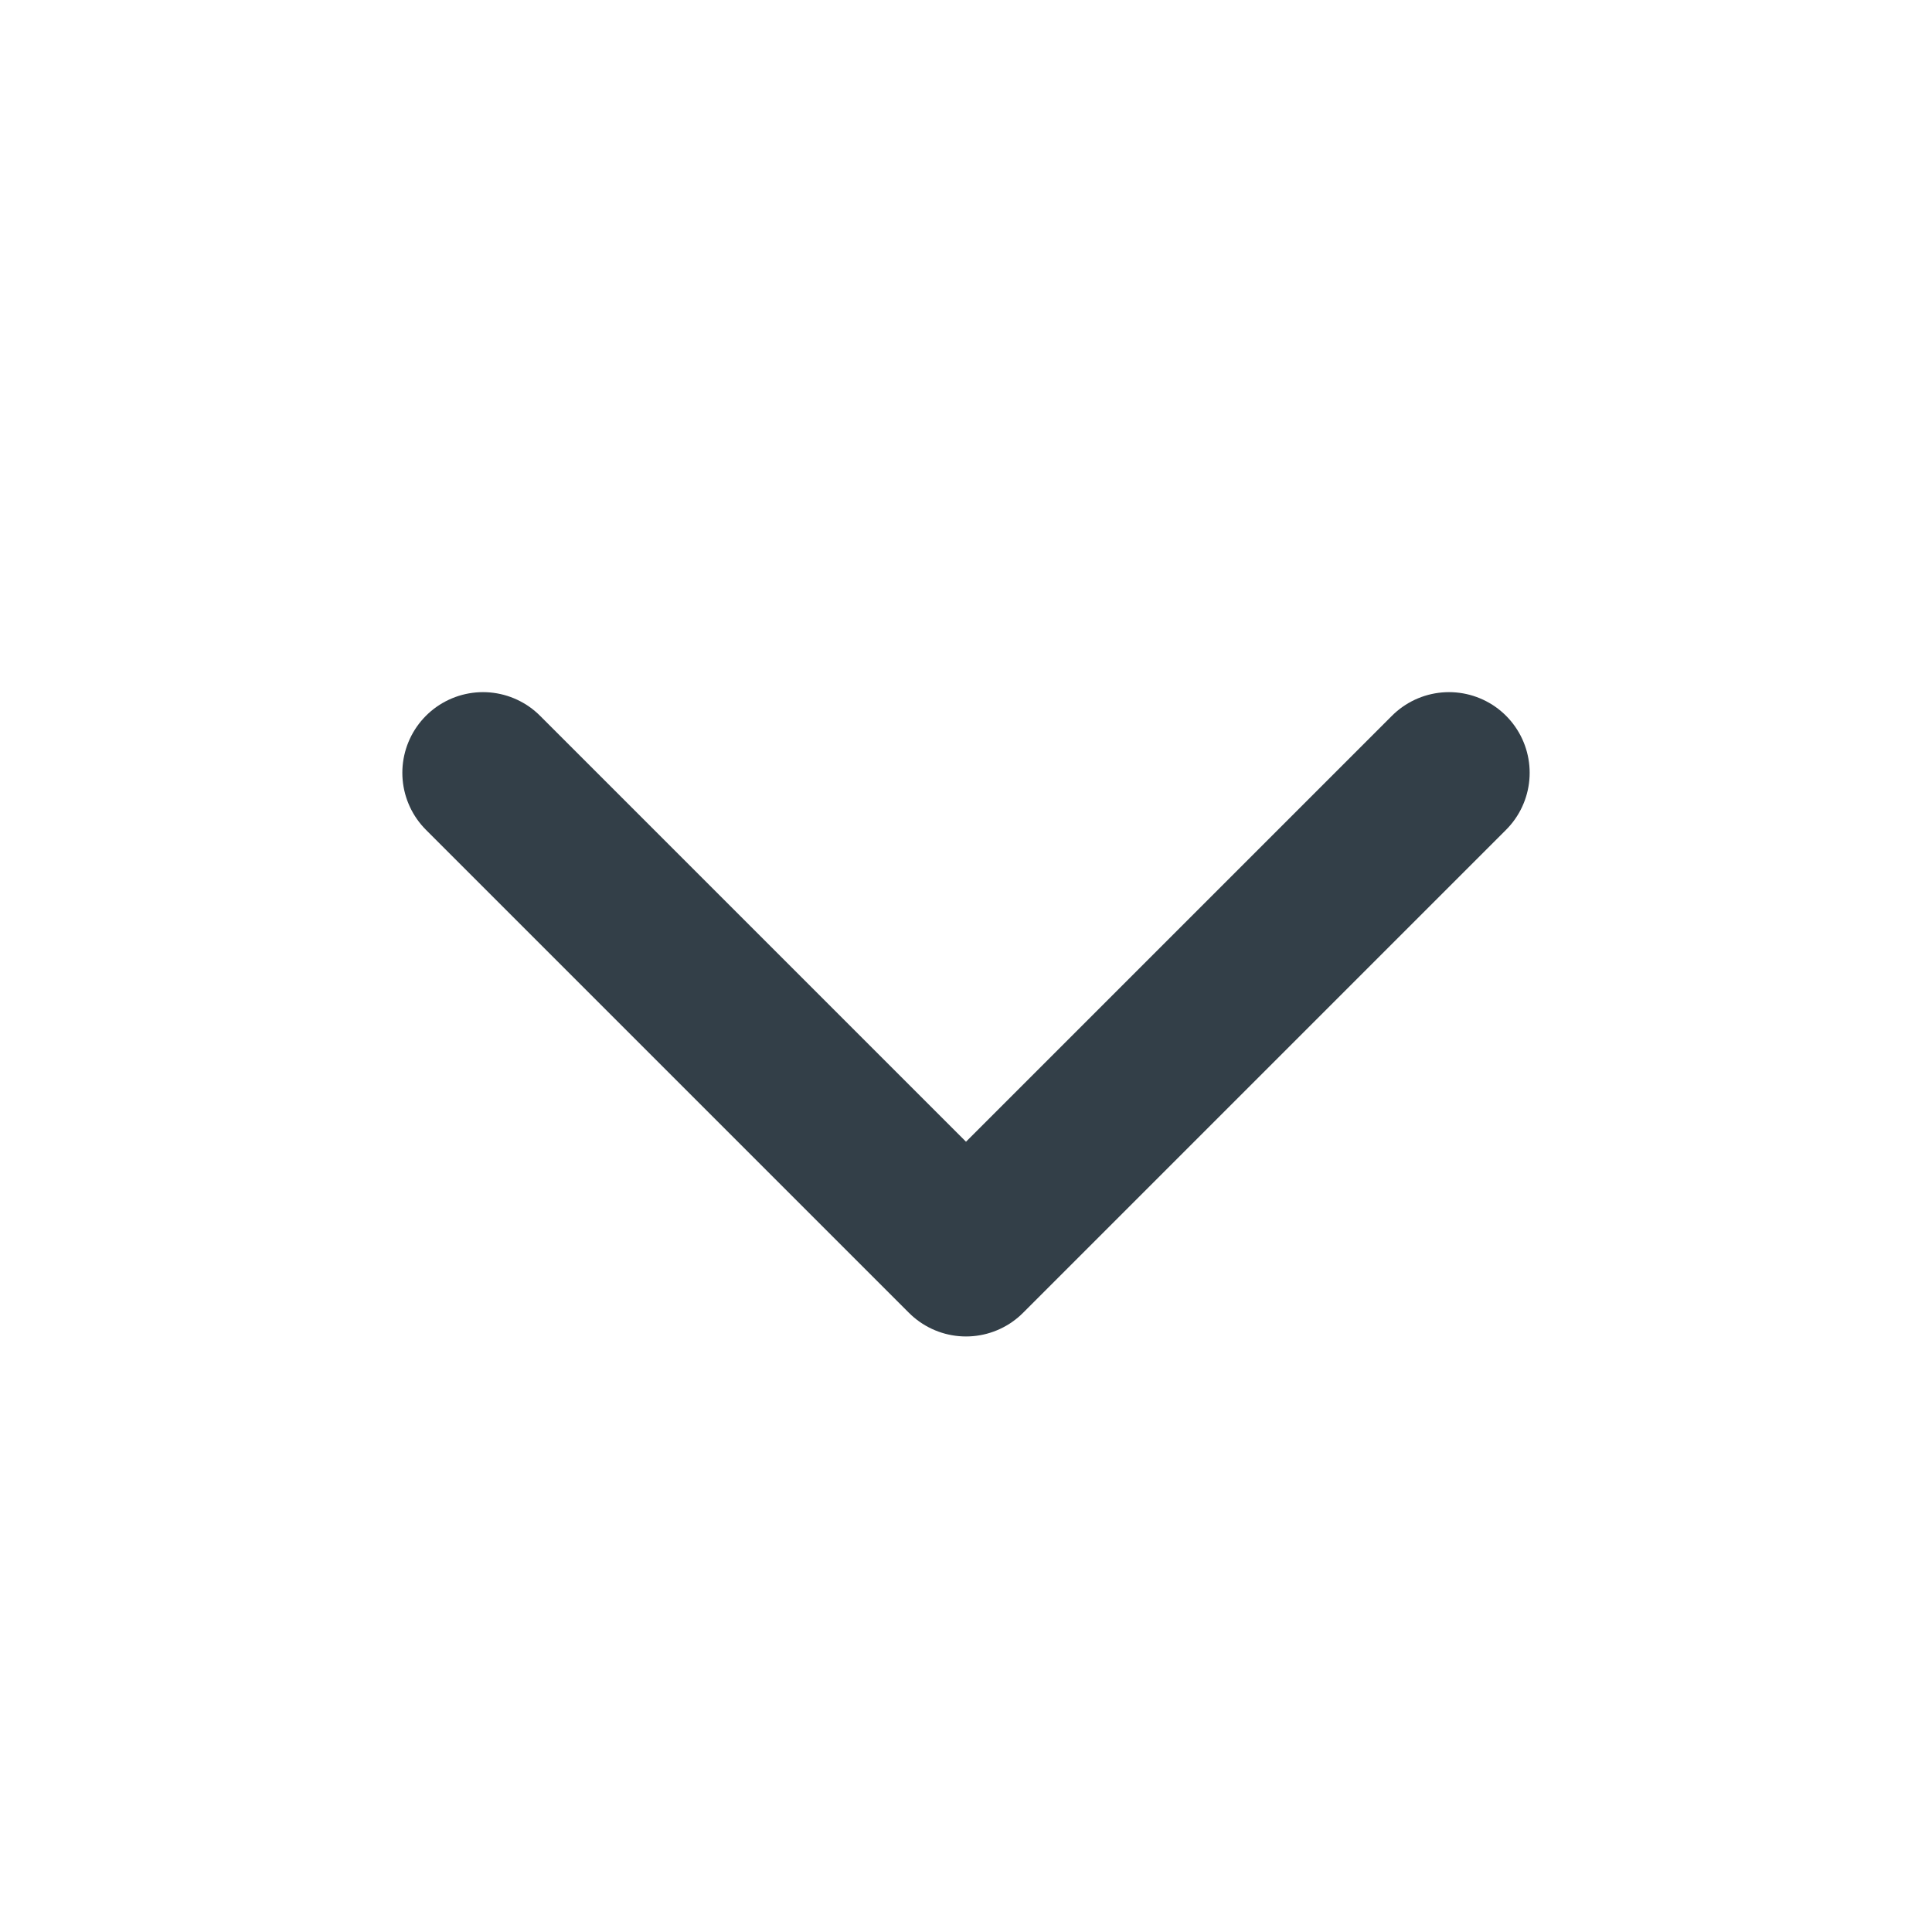 <svg width="20" height="20" viewBox="0 0 20 20" fill="none" xmlns="http://www.w3.org/2000/svg">
<path d="M15 8L10 13L5 8" stroke="#333F48" stroke-width="1.67" stroke-linecap="round" stroke-linejoin="round"/>
</svg>
